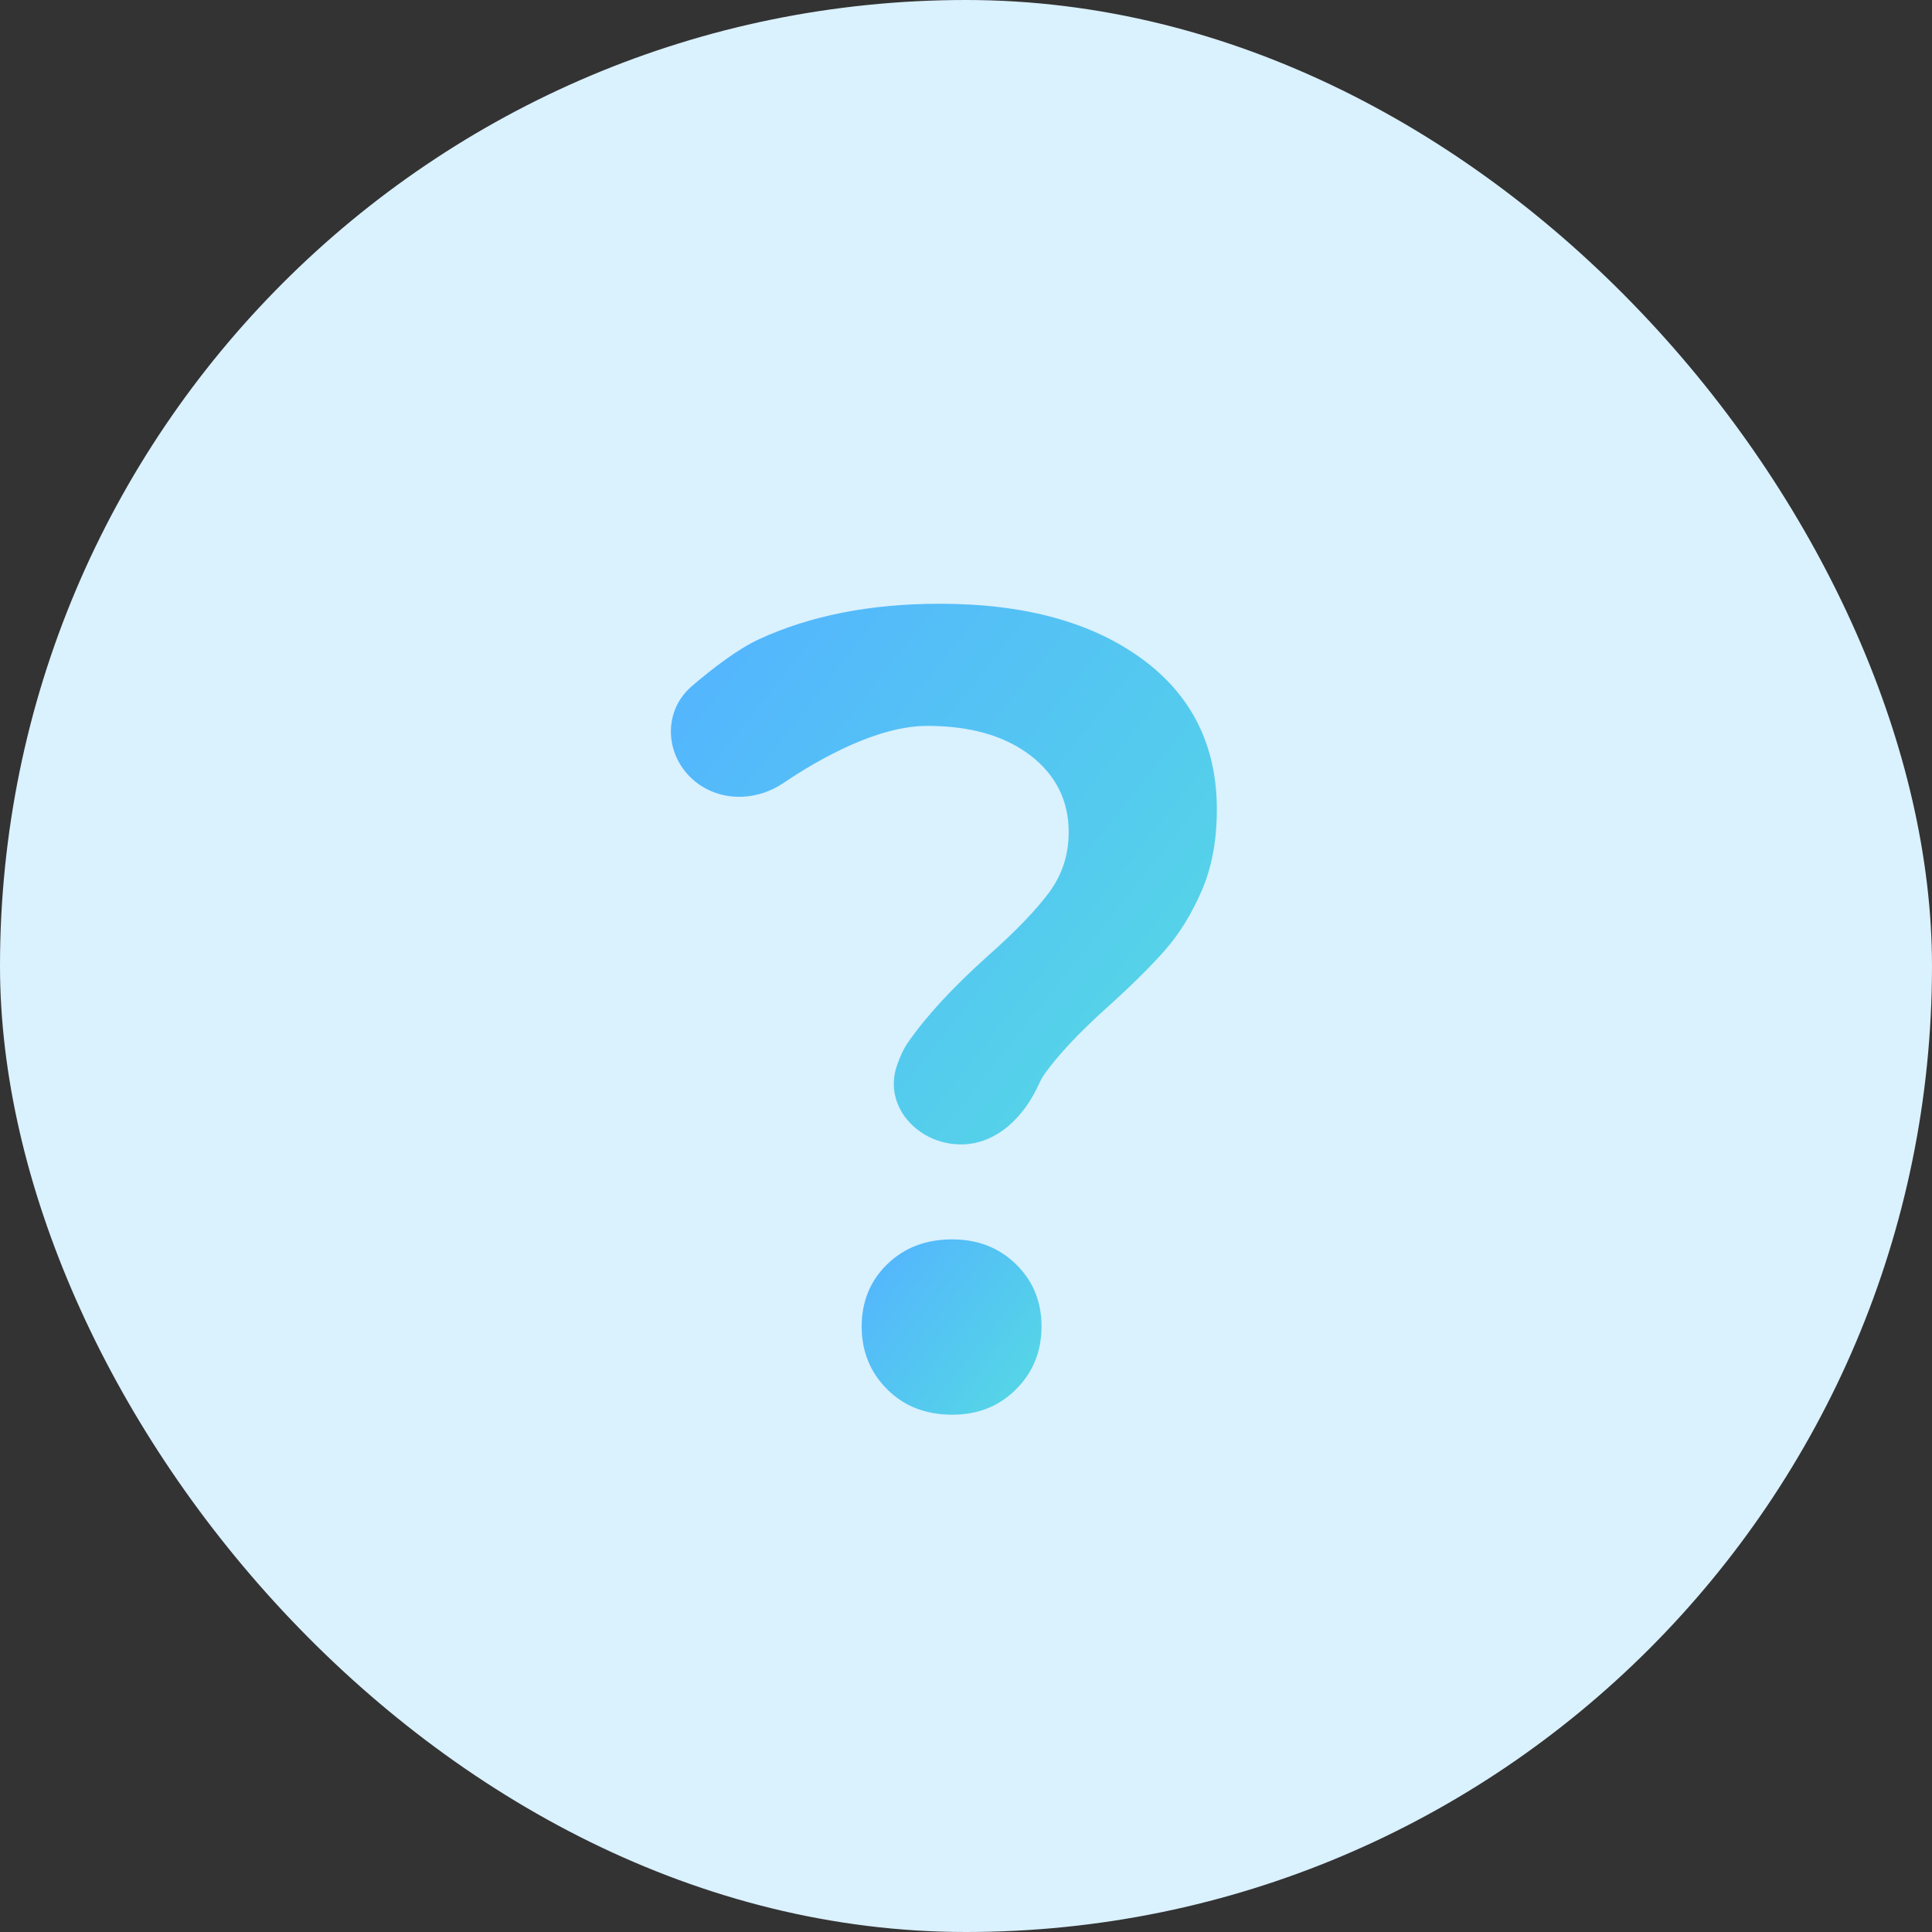 <svg width="32" height="32" viewBox="0 0 32 32" fill="none" xmlns="http://www.w3.org/2000/svg">
<rect x="0" y="0" width="32" height="32" fill="#333333" stroke="none"/>
<g clip-path="url(#clip0_4421_17)">
<rect width="32" height="32" rx="16" fill="#DAF1FE"/>
<path fill-rule="evenodd" clip-rule="evenodd" d="M15.916 18.955C15.202 18.955 14.621 18.317 14.858 17.643C14.909 17.499 14.967 17.371 15.031 17.278C15.337 16.835 15.783 16.351 16.37 15.826C16.82 15.427 17.154 15.08 17.373 14.787C17.591 14.493 17.701 14.159 17.701 13.784C17.701 13.26 17.488 12.835 17.064 12.51C16.639 12.186 16.071 12.023 15.359 12.023C14.54 12.023 13.59 12.555 12.97 12.973C12.562 13.247 12.023 13.282 11.61 13.014V13.014C11.026 12.635 10.93 11.819 11.459 11.365C11.82 11.056 12.225 10.749 12.567 10.59C13.417 10.197 14.416 10 15.565 10C16.964 10 18.078 10.303 18.909 10.909C19.739 11.514 20.155 12.348 20.155 13.41C20.155 13.922 20.07 14.371 19.902 14.758C19.733 15.146 19.53 15.473 19.293 15.742C19.056 16.01 18.743 16.32 18.356 16.669C17.882 17.094 17.529 17.469 17.298 17.793C17.266 17.838 17.236 17.893 17.208 17.955C16.964 18.496 16.509 18.955 15.916 18.955V18.955Z" fill="url(#paint0_linear_4421_17)"/>
<path fill-rule="evenodd" clip-rule="evenodd" d="M15.771 23.432C15.334 23.432 14.975 23.292 14.694 23.011C14.413 22.73 14.272 22.383 14.272 21.971C14.272 21.559 14.413 21.215 14.694 20.941C14.975 20.666 15.334 20.528 15.771 20.528C16.196 20.528 16.548 20.666 16.829 20.941C17.11 21.215 17.251 21.559 17.251 21.971C17.251 22.383 17.11 22.73 16.829 23.011C16.548 23.292 16.196 23.432 15.771 23.432Z" fill="url(#paint1_linear_4421_17)"/>
</g>
<defs>
<linearGradient id="paint0_linear_4421_17" x1="29.097" y1="14.316" x2="16.259" y2="4.178" gradientUnits="userSpaceOnUse">
<stop stop-color="#55E7D9"/>
<stop offset="1" stop-color="#54B4FF"/>
</linearGradient>
<linearGradient id="paint1_linear_4421_17" x1="20.16" y1="21.928" x2="15.994" y2="18.627" gradientUnits="userSpaceOnUse">
<stop stop-color="#55E7D9"/>
<stop offset="1" stop-color="#54B4FF"/>
</linearGradient>
<clipPath id="clip0_4421_17">
<rect width="32" height="32" fill="white"/>
</clipPath>
</defs>
</svg>
